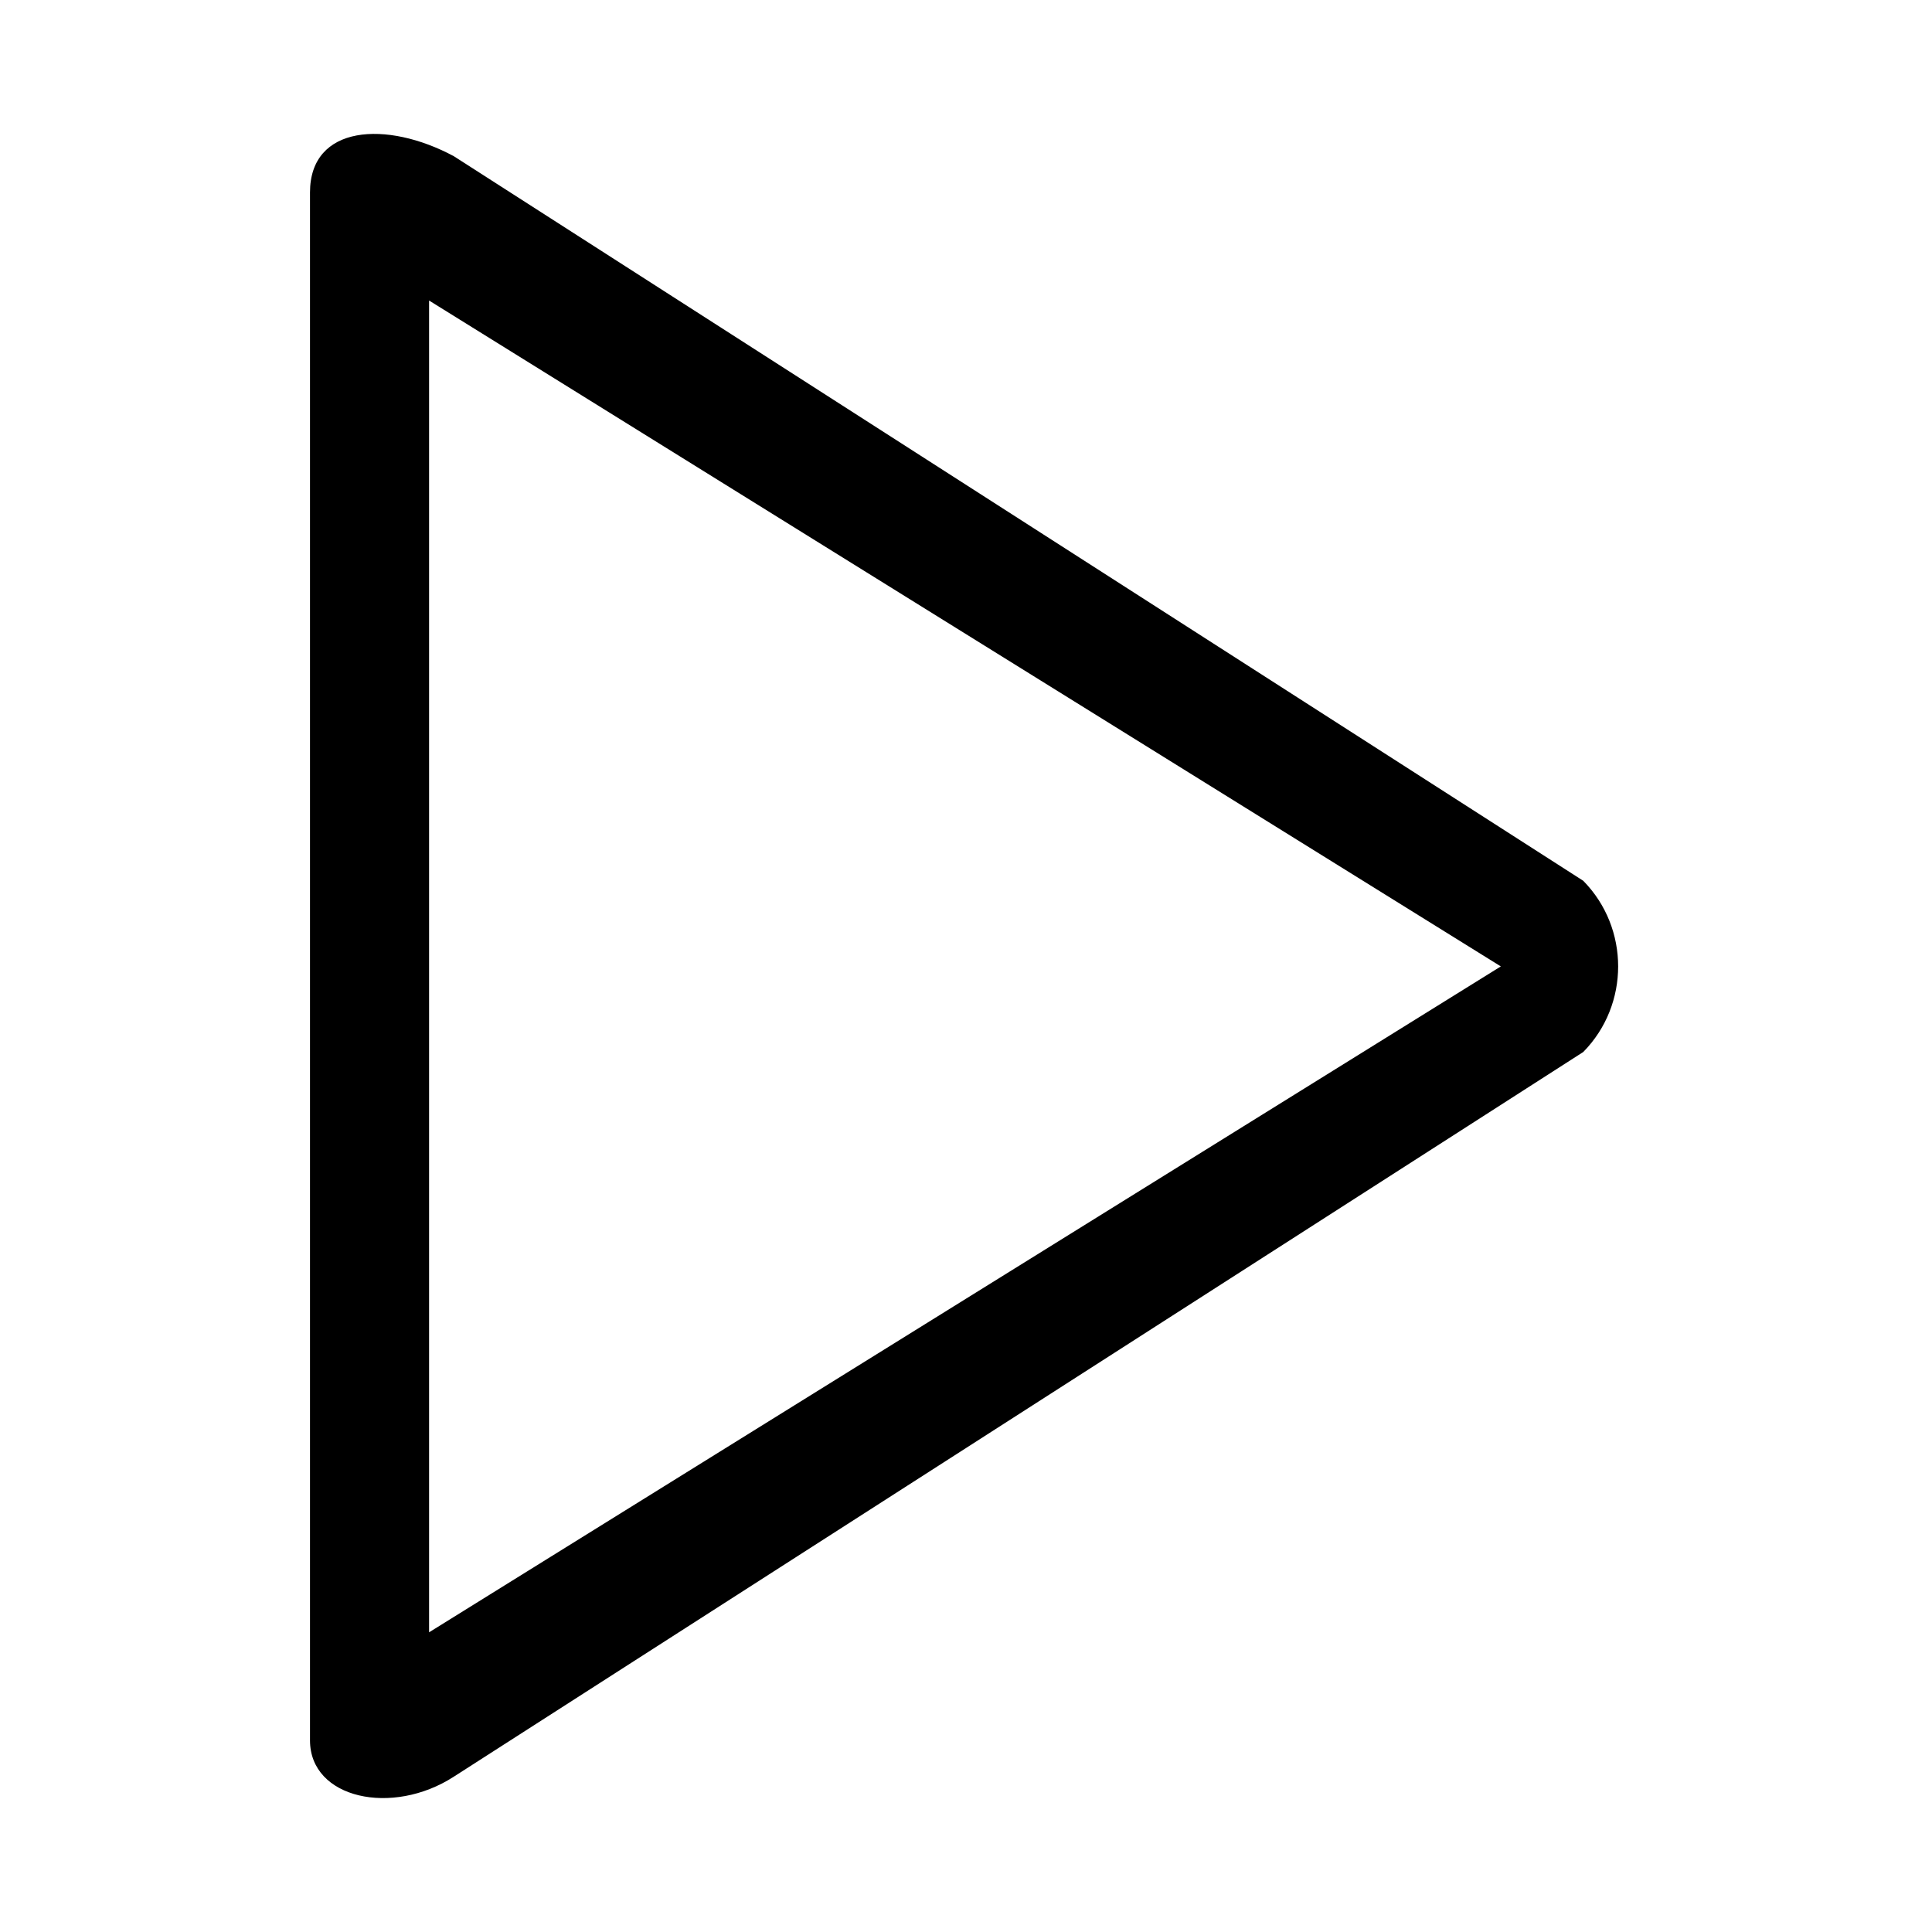 <svg xmlns="http://www.w3.org/2000/svg" class="icon" viewBox="0 0 1024 1024" width="64" height="64" t="1572669827984" p-id="5478" version="1.1"><path d="M 839.165 557.578 L 240.502 941.694 c -32.56 21.048 -76.198 11.693 -76.198 -19.265 L 164.304 102.006 c 0 -35.898 40.684 -38.283 76.198 -19.233 L 839.165 466.843 C 863.815 491.907 863.815 532.529 839.165 557.578 Z M 227.423 865.16 l 568.042 -352.942 L 227.423 159.291 C 227.423 215.622 227.423 850.389 227.423 865.16 Z" p-id="5479" /></svg>